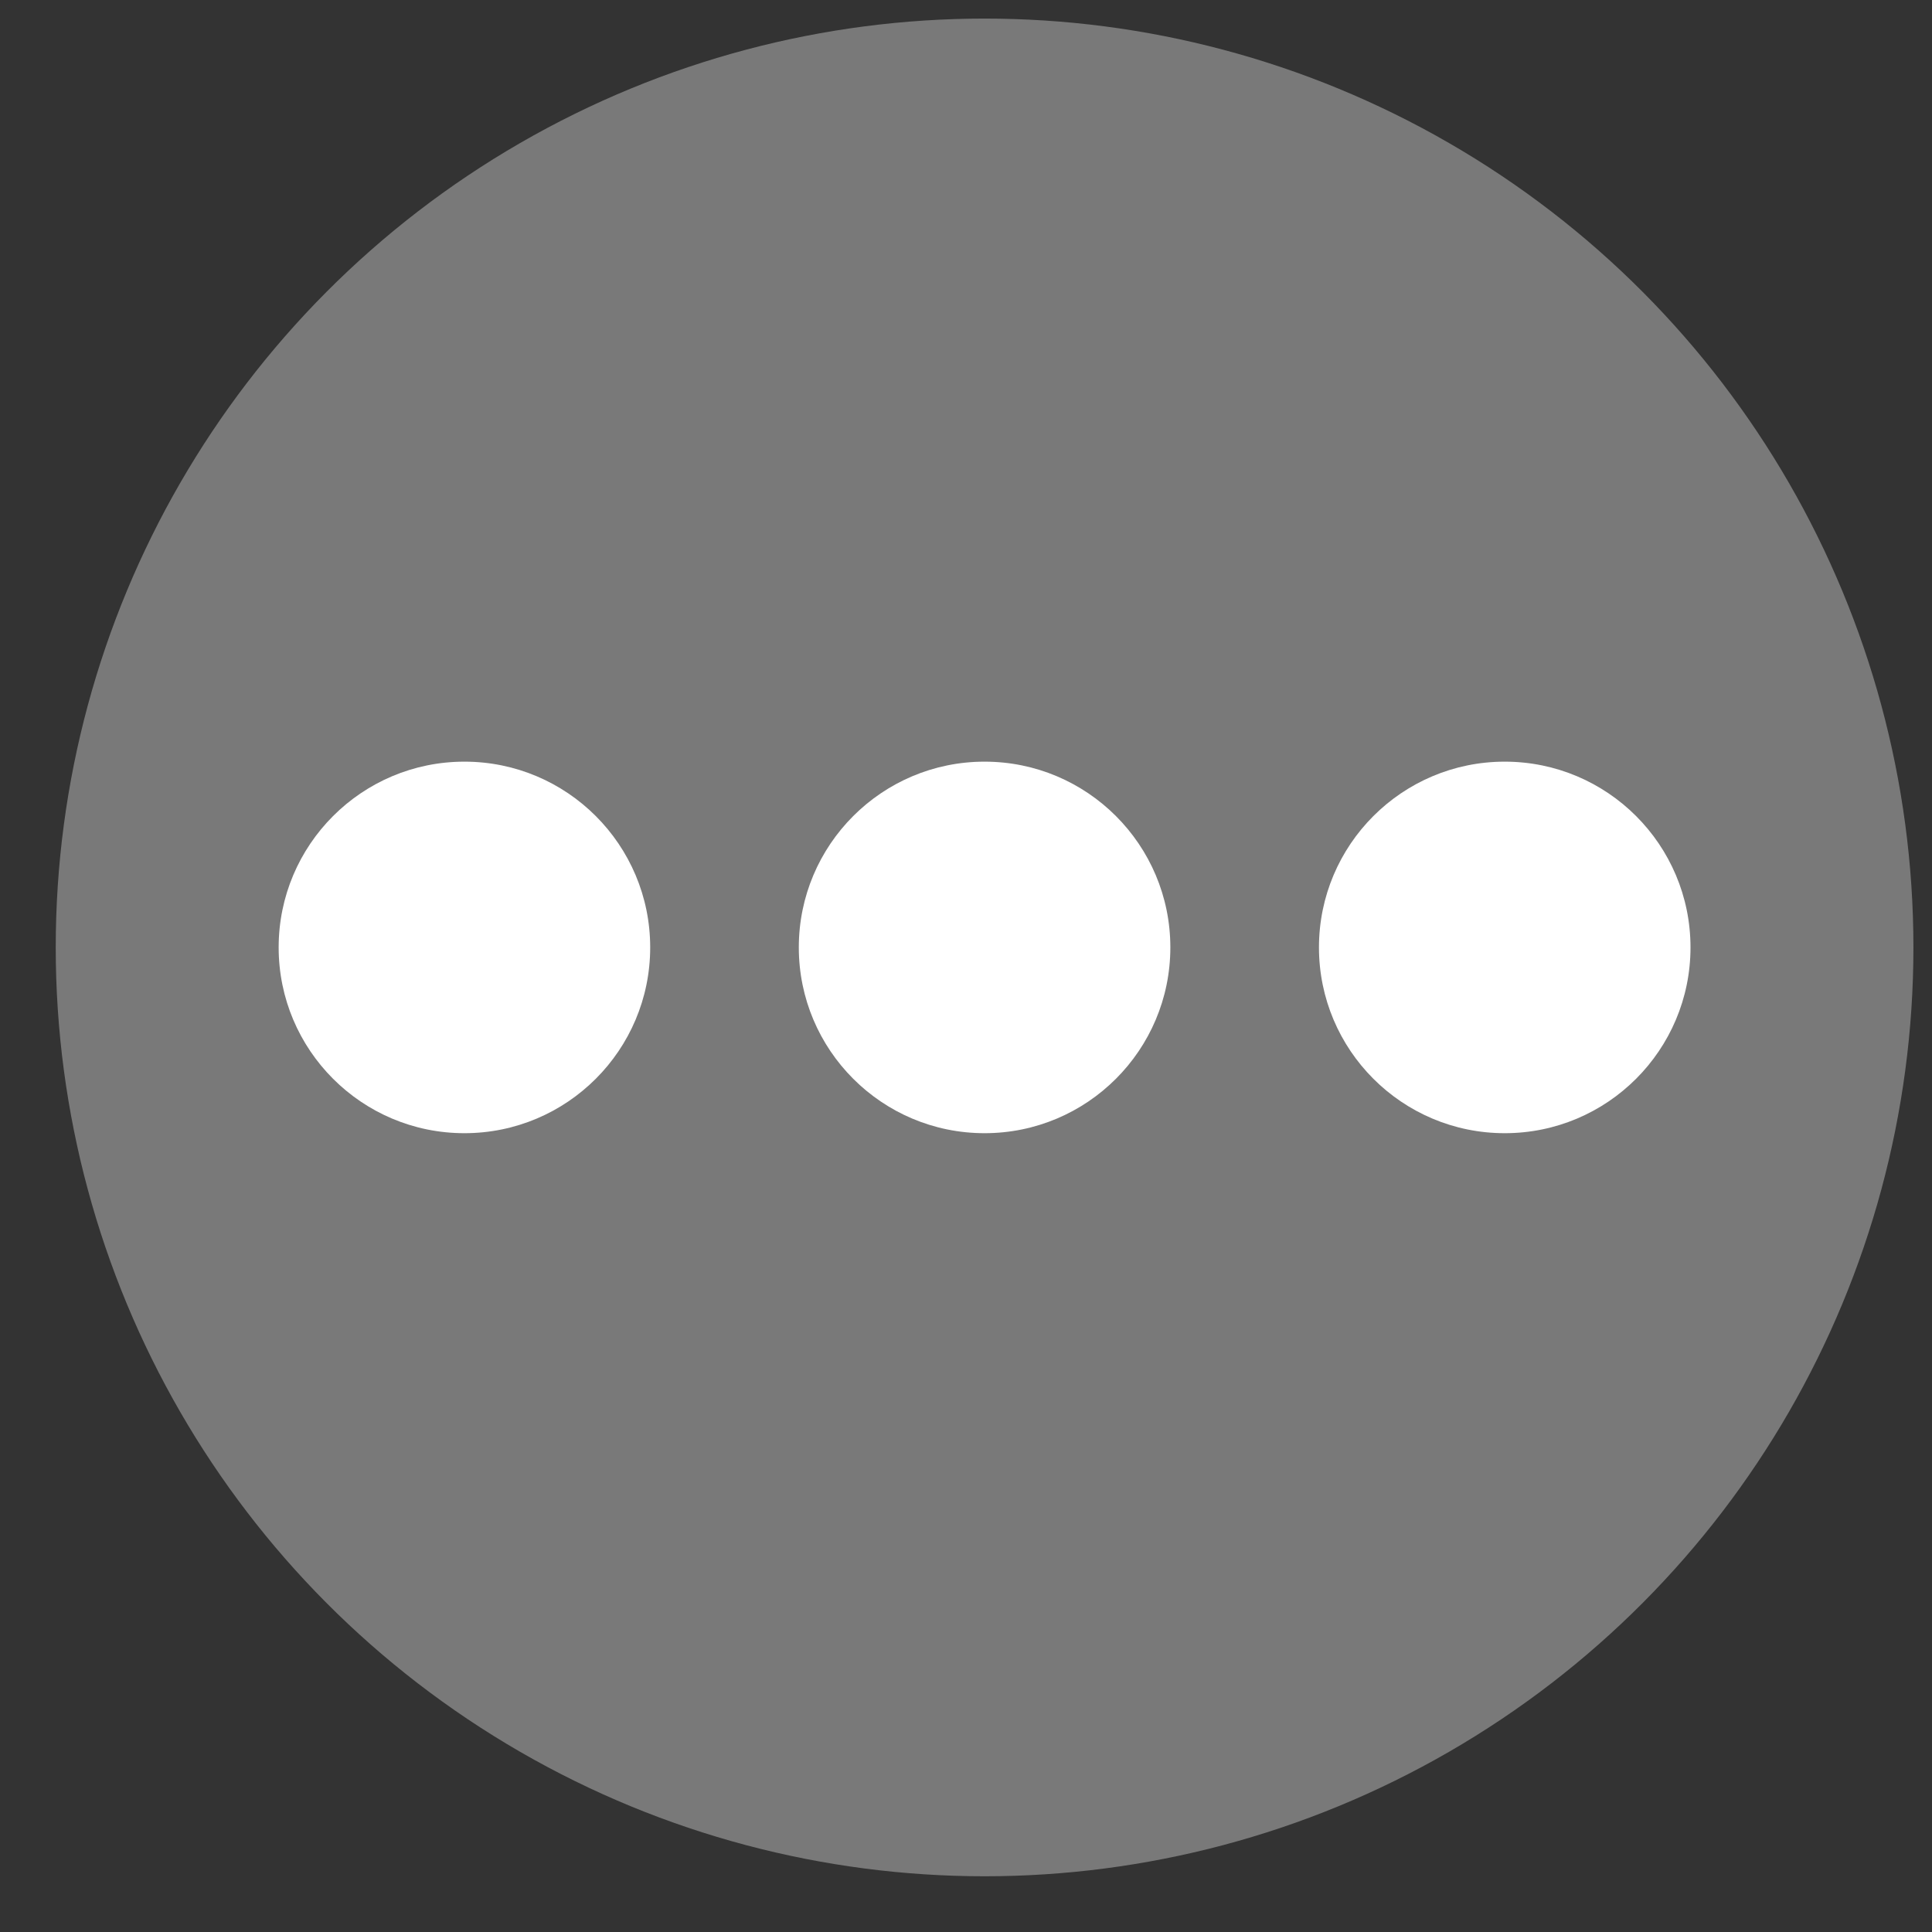 <?xml version="1.0" encoding="UTF-8" standalone="no"?><svg width="26px" height="26px" viewBox="0 0 26 26" version="1.1" xmlns="http://www.w3.org/2000/svg" xmlns:xlink="http://www.w3.org/1999/xlink" xmlns:sketch="http://www.bohemiancoding.com/sketch/ns"><rect x="0" y="0" width="26" height="26" fill="#333333" stroke="none"/><title>Mask 8 + Bitmap 2</title><desc>Created with Sketch.</desc><defs><circle id="path-1" cx="12.5" cy="12.5" r="12.5"/></defs><g id="Page-1" stroke="none" stroke-width="1" fill="none" fill-rule="evenodd" sketch:type="MSPage"><g id="Tablet-7″-Portrait" sketch:type="MSArtboardGroup" transform="translate(-156, -700)"><g id="More-Options-+-Mask-8-+-Bitmap-2-+-Shape" sketch:type="MSLayerGroup" transform="translate(156.5, 700)"><g id="Mask-8-+-Bitmap-2" transform="translate(0.25, 0.25)"><mask id="mask-2" sketch:name="Mask 8" fill="white"><use xlink:href="#path-1"/></mask><use id="Mask-8" fill-opacity="0.7" fill="#979797" sketch:type="MSShapeGroup" xlink:href="#path-1"/><circle id="Oval-629" fill="#FFFFFF" sketch:type="MSShapeGroup" mask="url(#mask-2)" cx="5.5" cy="12.5" r="2.5"/><circle id="Oval-631" fill="#FFFFFF" sketch:type="MSShapeGroup" mask="url(#mask-2)" cx="12.5" cy="12.5" r="2.5"/><circle id="Oval-630" fill="#FFFFFF" sketch:type="MSShapeGroup" mask="url(#mask-2)" cx="19.5" cy="12.5" r="2.5"/></g></g></g></g></svg>